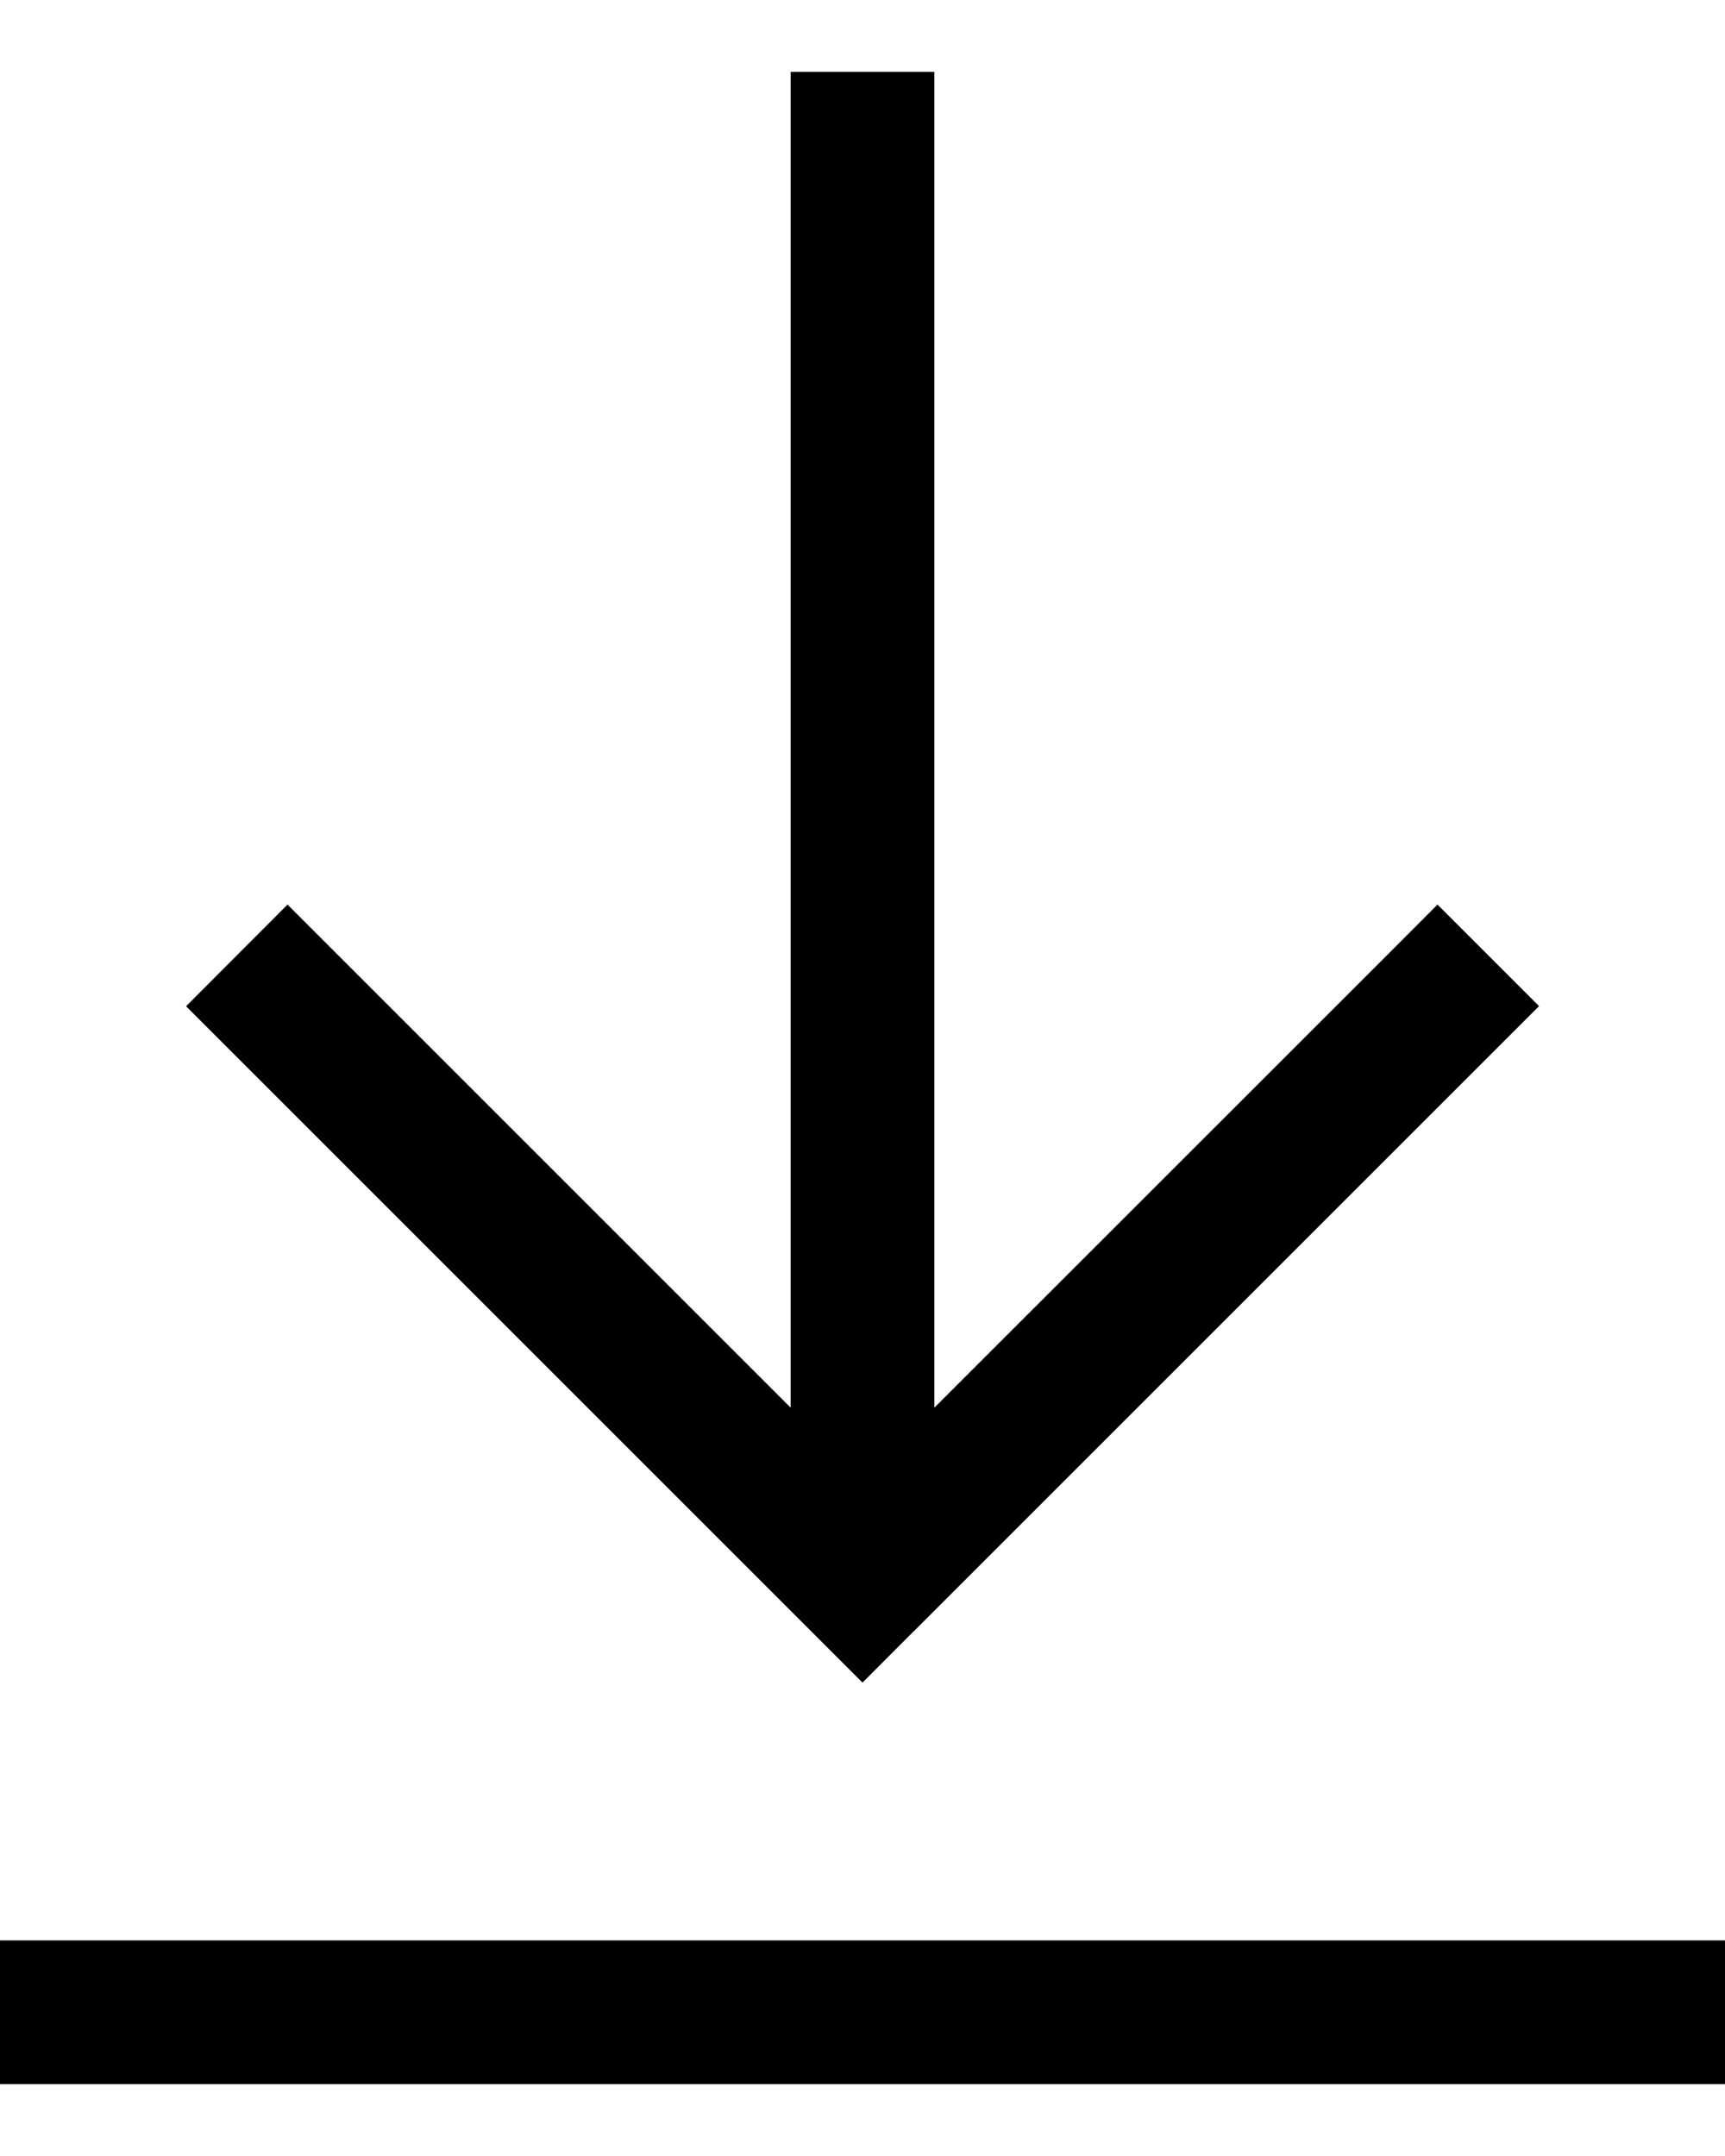 <svg xmlns="http://www.w3.org/2000/svg" width="14" height="17.5" viewBox="0 0 15 17.5">
  <path id="download" d="M-6.875,1.25H-7.5V0h15V1.25H-6.875ZM.441-2.684,0-2.242l-.441-.441-5-5-.441-.441L-5-9.008l.441.441L-.625-4.633V-16.25H.625V-4.633L4.559-8.566,5-9.008l.883.883-.441.441-5,5Z" transform="translate(7.5 16.25)" fill="currentColor"/>
</svg>
